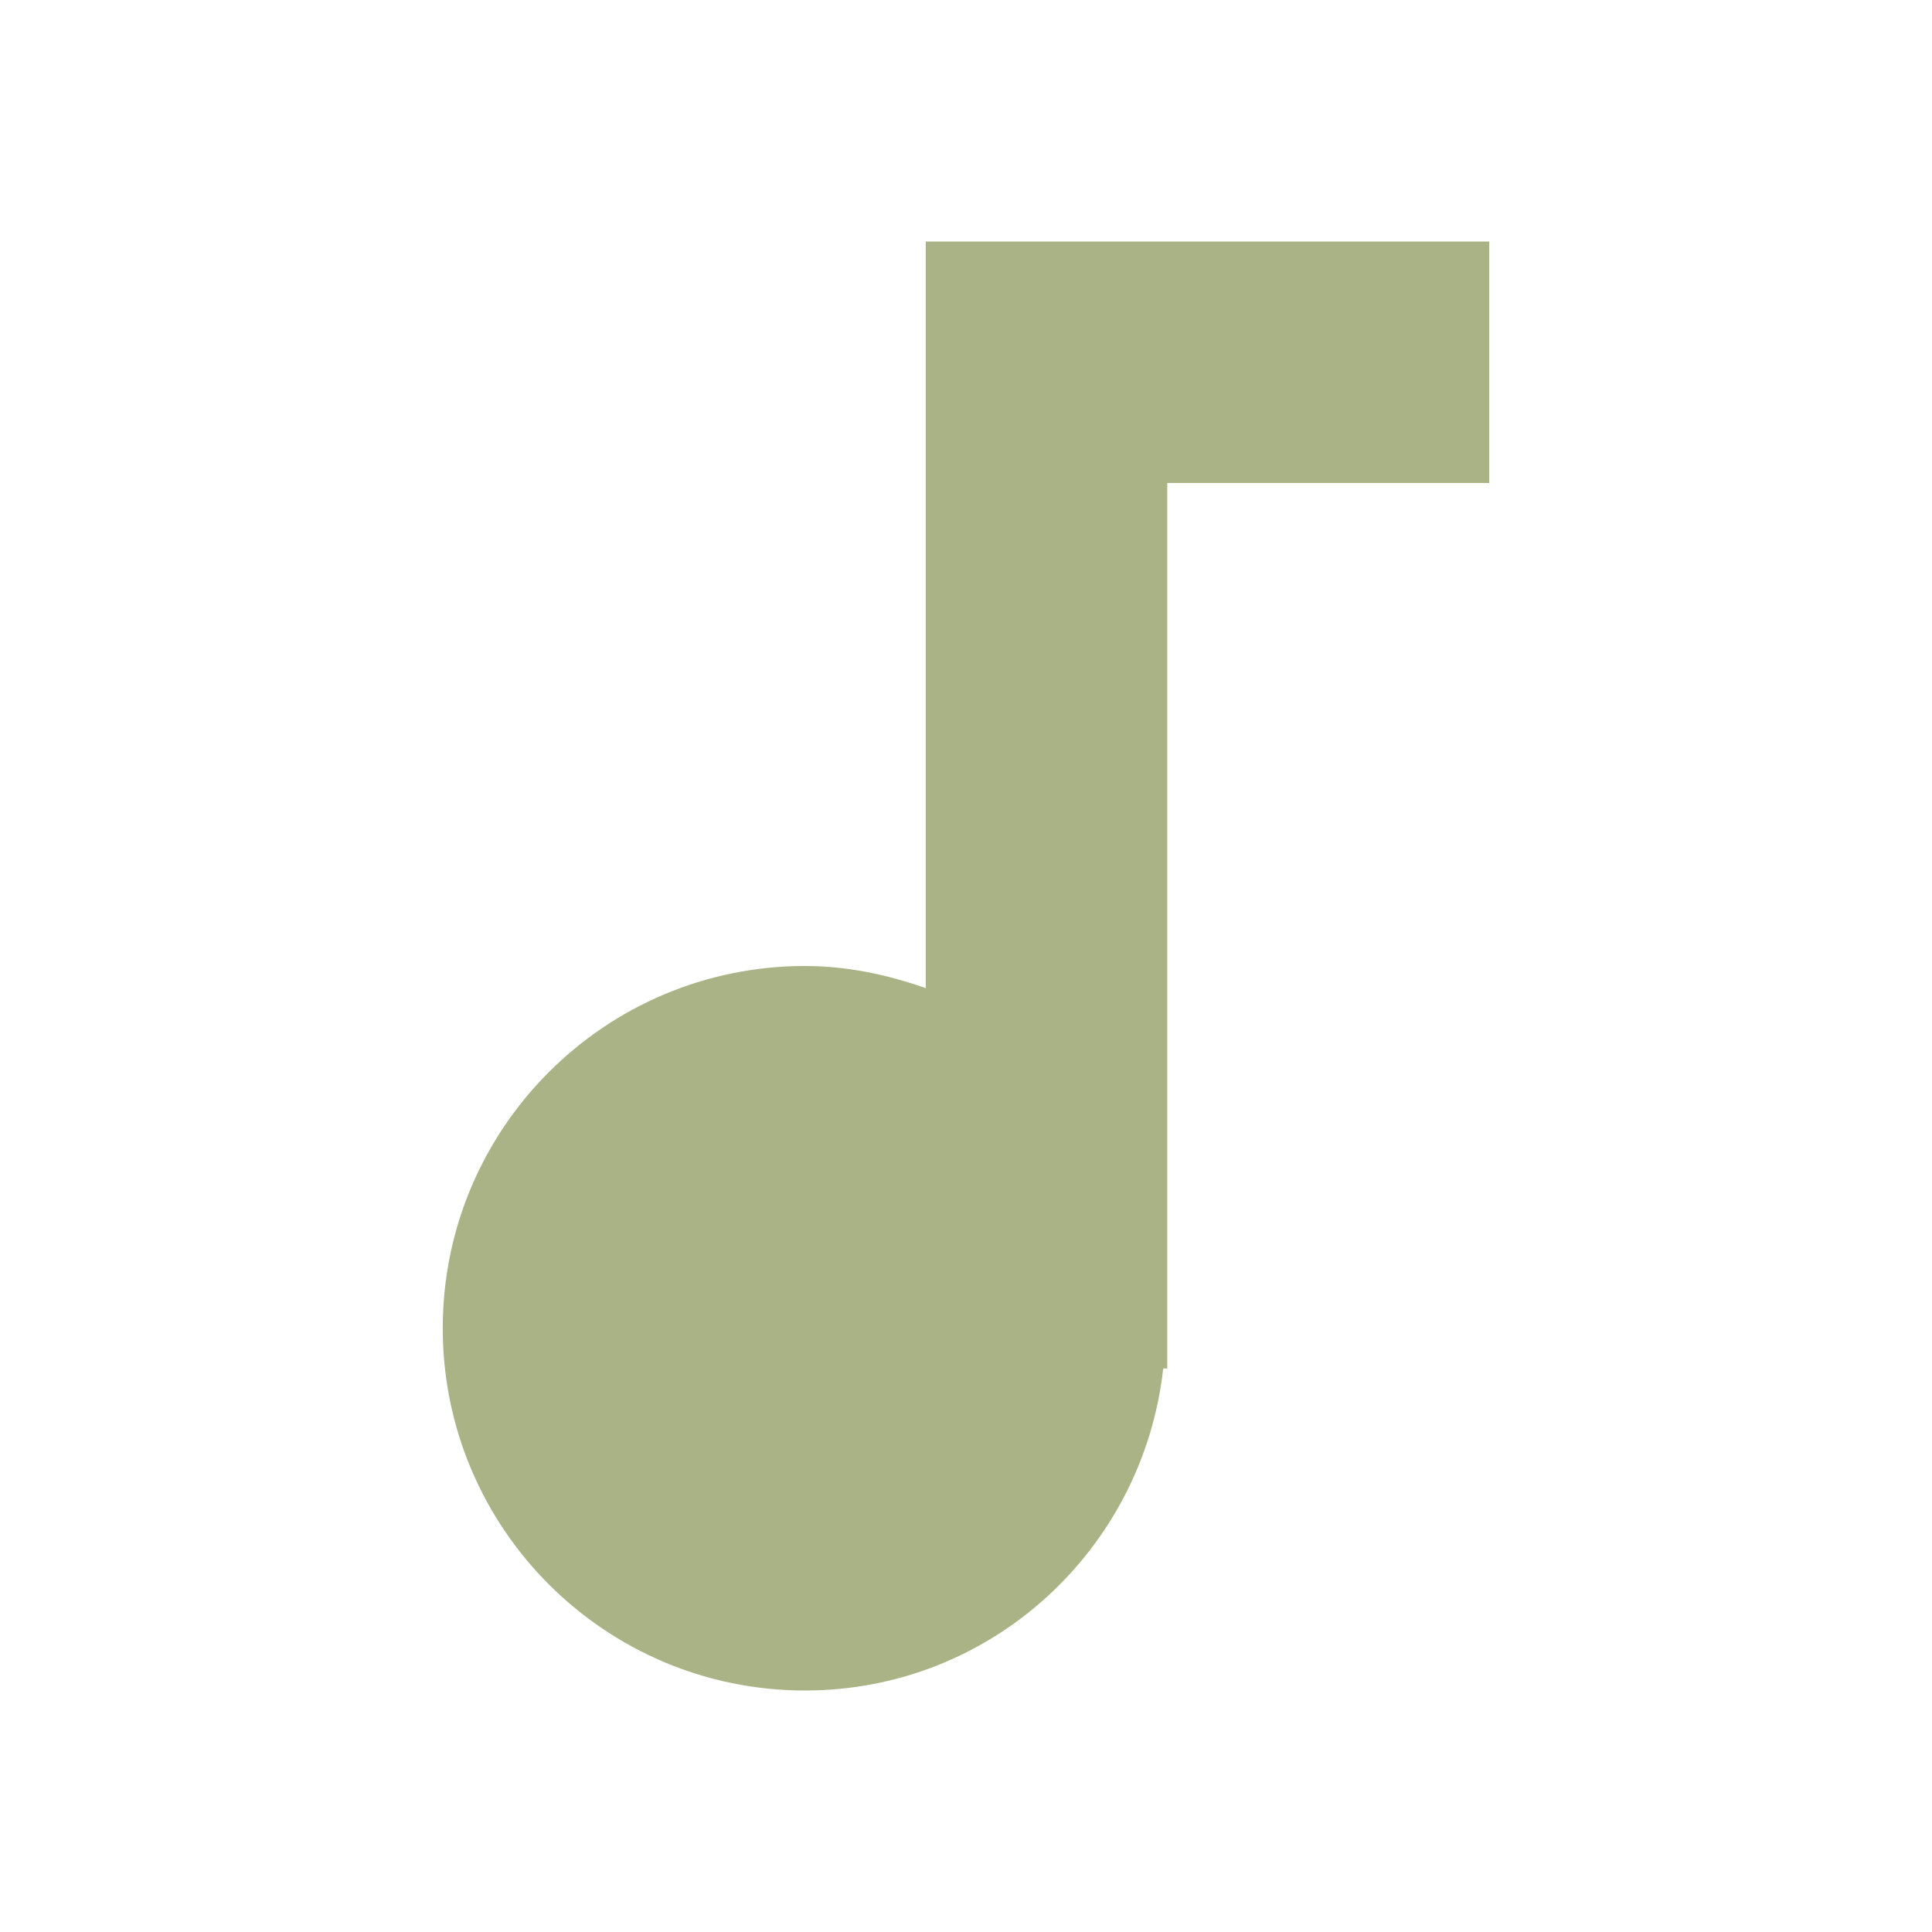 <svg fill="#aab386" height="48" version="1.1" viewBox="0 0 48 48" width="48" xmlns="http://www.w3.org/2000/svg"><g fill="#aab386" transform="translate(-1.658)"><path d="m24.658 6l0 18.55c-.94-.33-1.94-.55-3-.55-4.97 0-9 4.03-9 9 0 4.97 4.03 9 9 9 4.63 0 8.4-3.51 8.9-8l .1 0 0-22 8 0 0-6-14 0z"/></g></svg>